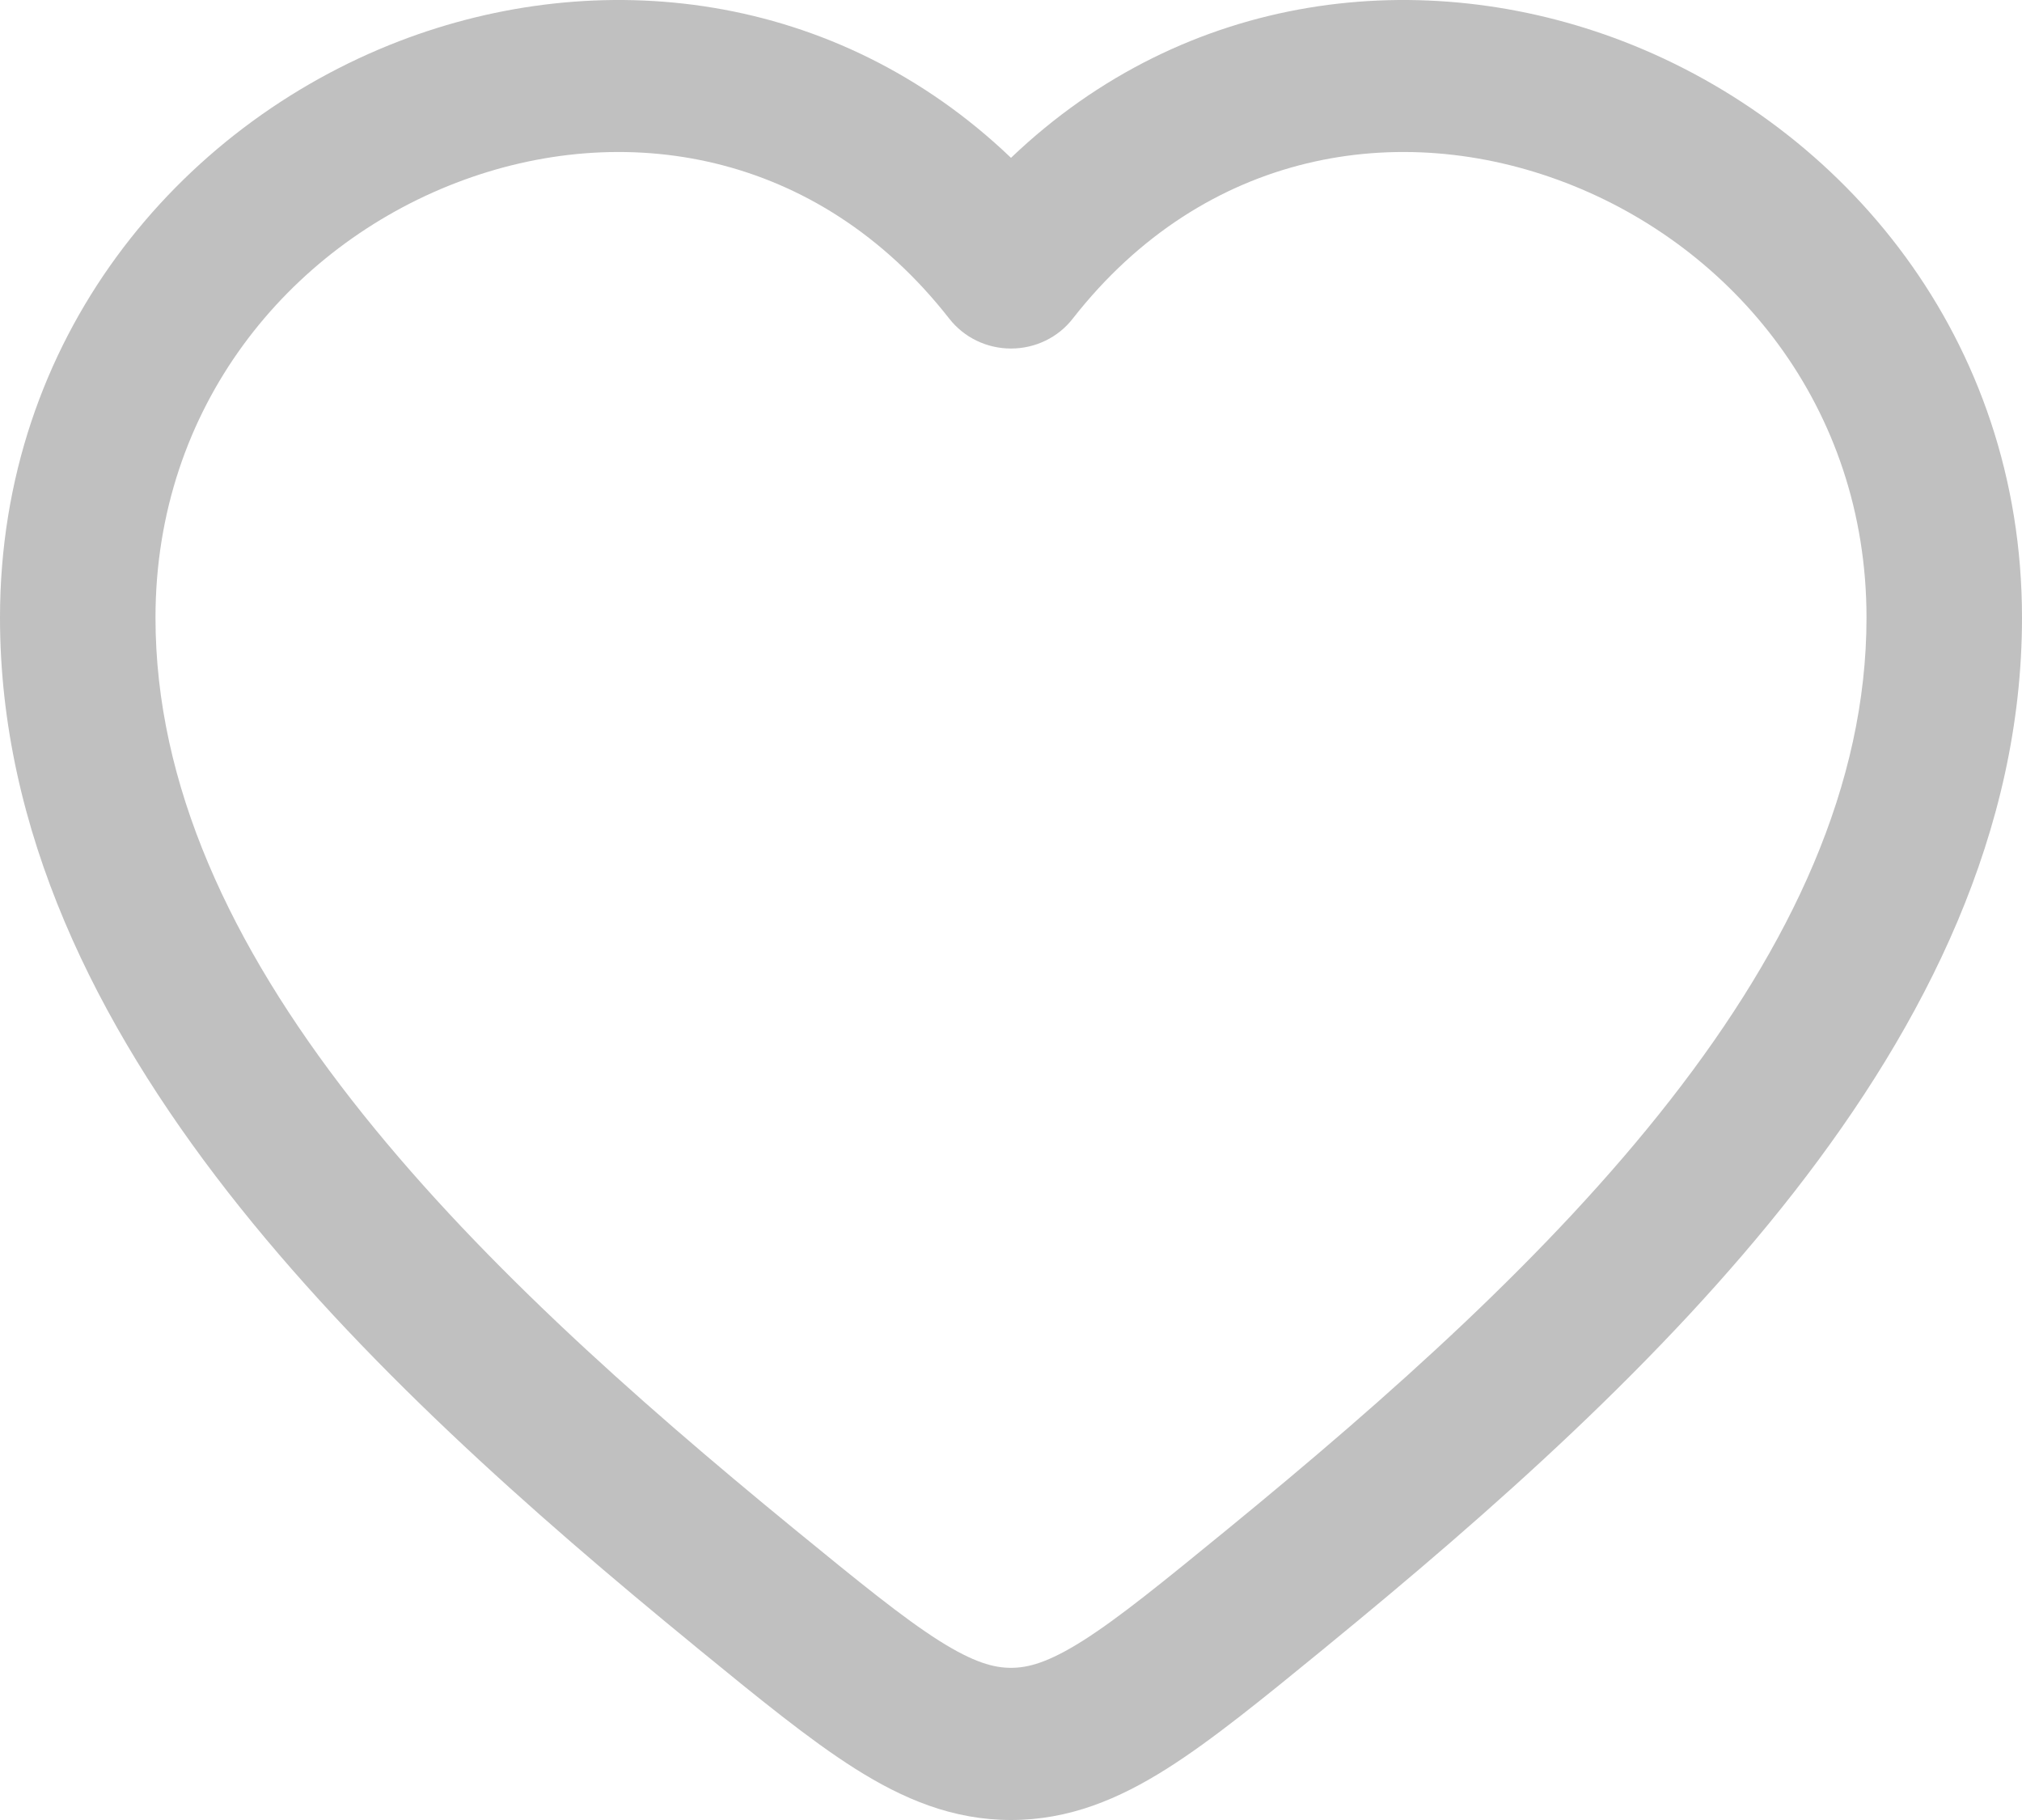<svg width="20" height="18" viewBox="0 0 20 18" fill="none" xmlns="http://www.w3.org/2000/svg">
<path fill-rule="evenodd" clip-rule="evenodd" d="M4.512 1.808C2.857 2.444 1.538 4.021 1.538 6.109C1.538 7.762 2.283 9.346 3.476 10.875C4.669 12.404 6.261 13.816 7.851 15.118C8.499 15.648 8.931 16 9.291 16.228C9.634 16.444 9.832 16.495 10 16.495C10.168 16.495 10.366 16.444 10.709 16.228C11.069 16 11.501 15.648 12.149 15.118C13.739 13.816 15.331 12.404 16.524 10.875C17.717 9.346 18.462 7.762 18.462 6.109C18.462 4.021 17.143 2.444 15.488 1.808C13.848 1.177 11.918 1.48 10.611 3.151C10.466 3.338 10.24 3.447 10 3.447C9.76 3.447 9.535 3.338 9.389 3.151C8.082 1.48 6.152 1.177 4.512 1.808ZM10 1.561C8.26 -0.102 5.914 -0.348 3.949 0.407C1.759 1.25 0 3.348 0 6.109C0 8.218 0.951 10.118 2.253 11.788C3.555 13.457 5.257 14.957 6.864 16.272L6.9 16.302C7.502 16.794 8.007 17.207 8.456 17.491C8.932 17.792 9.423 18 10 18C10.577 18 11.068 17.792 11.544 17.491C11.993 17.207 12.498 16.794 13.1 16.302L13.136 16.272C14.743 14.957 16.445 13.457 17.747 11.788C19.049 10.118 20 8.218 20 6.109C20 3.348 18.241 1.25 16.051 0.407C14.086 -0.348 11.74 -0.102 10 1.561Z" fill="#C0C0C0"/>
</svg>
